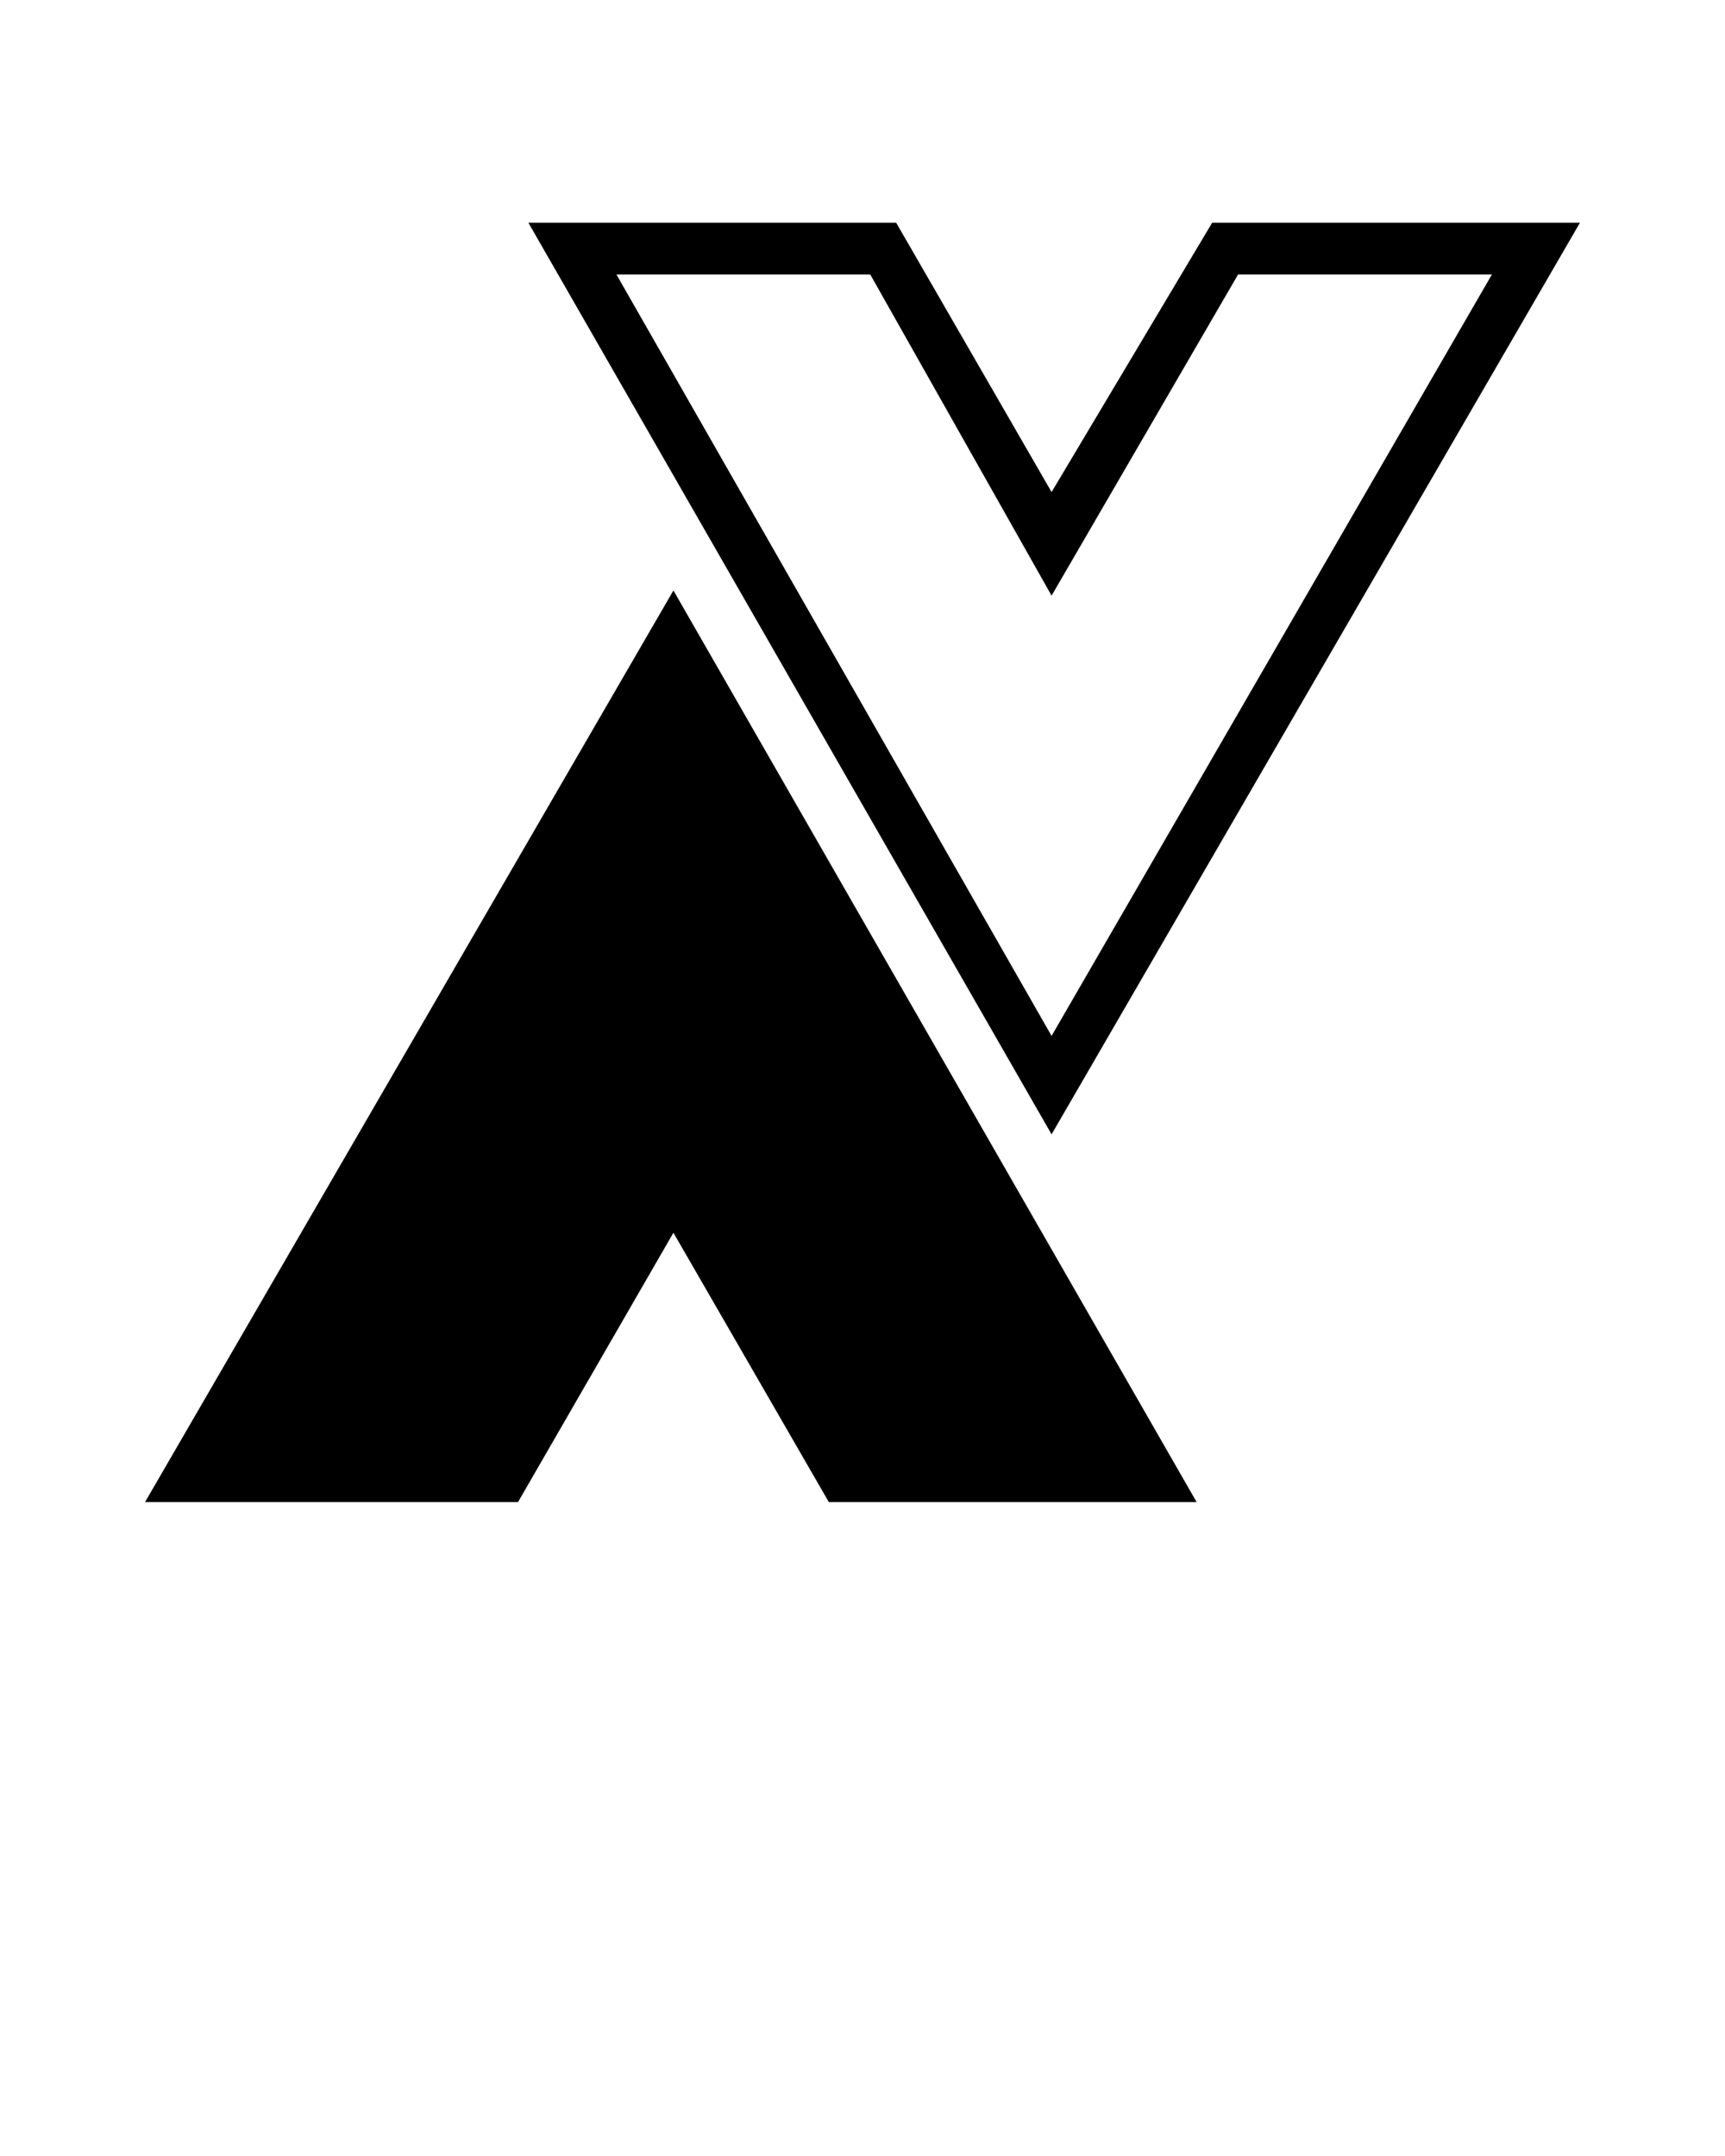 <svg xmlns="http://www.w3.org/2000/svg" xmlns:xlink="http://www.w3.org/1999/xlink" xml:space="preserve" version="1.1" style="shape-rendering:geometricPrecision;text-rendering:geometricPrecision;image-rendering:optimizeQuality;" viewBox="0 0 333 416.25" x="0px" y="0px" fill-rule="evenodd" clip-rule="evenodd"><defs><style type="text/css">
   
    .fil0 {fill:black}
   
  </style></defs><g><g><polygon class="fil0" points="130,114 231,290 160,290 130,238 100,290 28,290 "/><path class="fil0" d="M203 219l102 -176 -71 0 -31 52 -30 -52 -71 0 101 176zm0 -19l85 -147 -49 0 -36 62 -35 -62 -49 0 84 147z"/></g></g></svg>